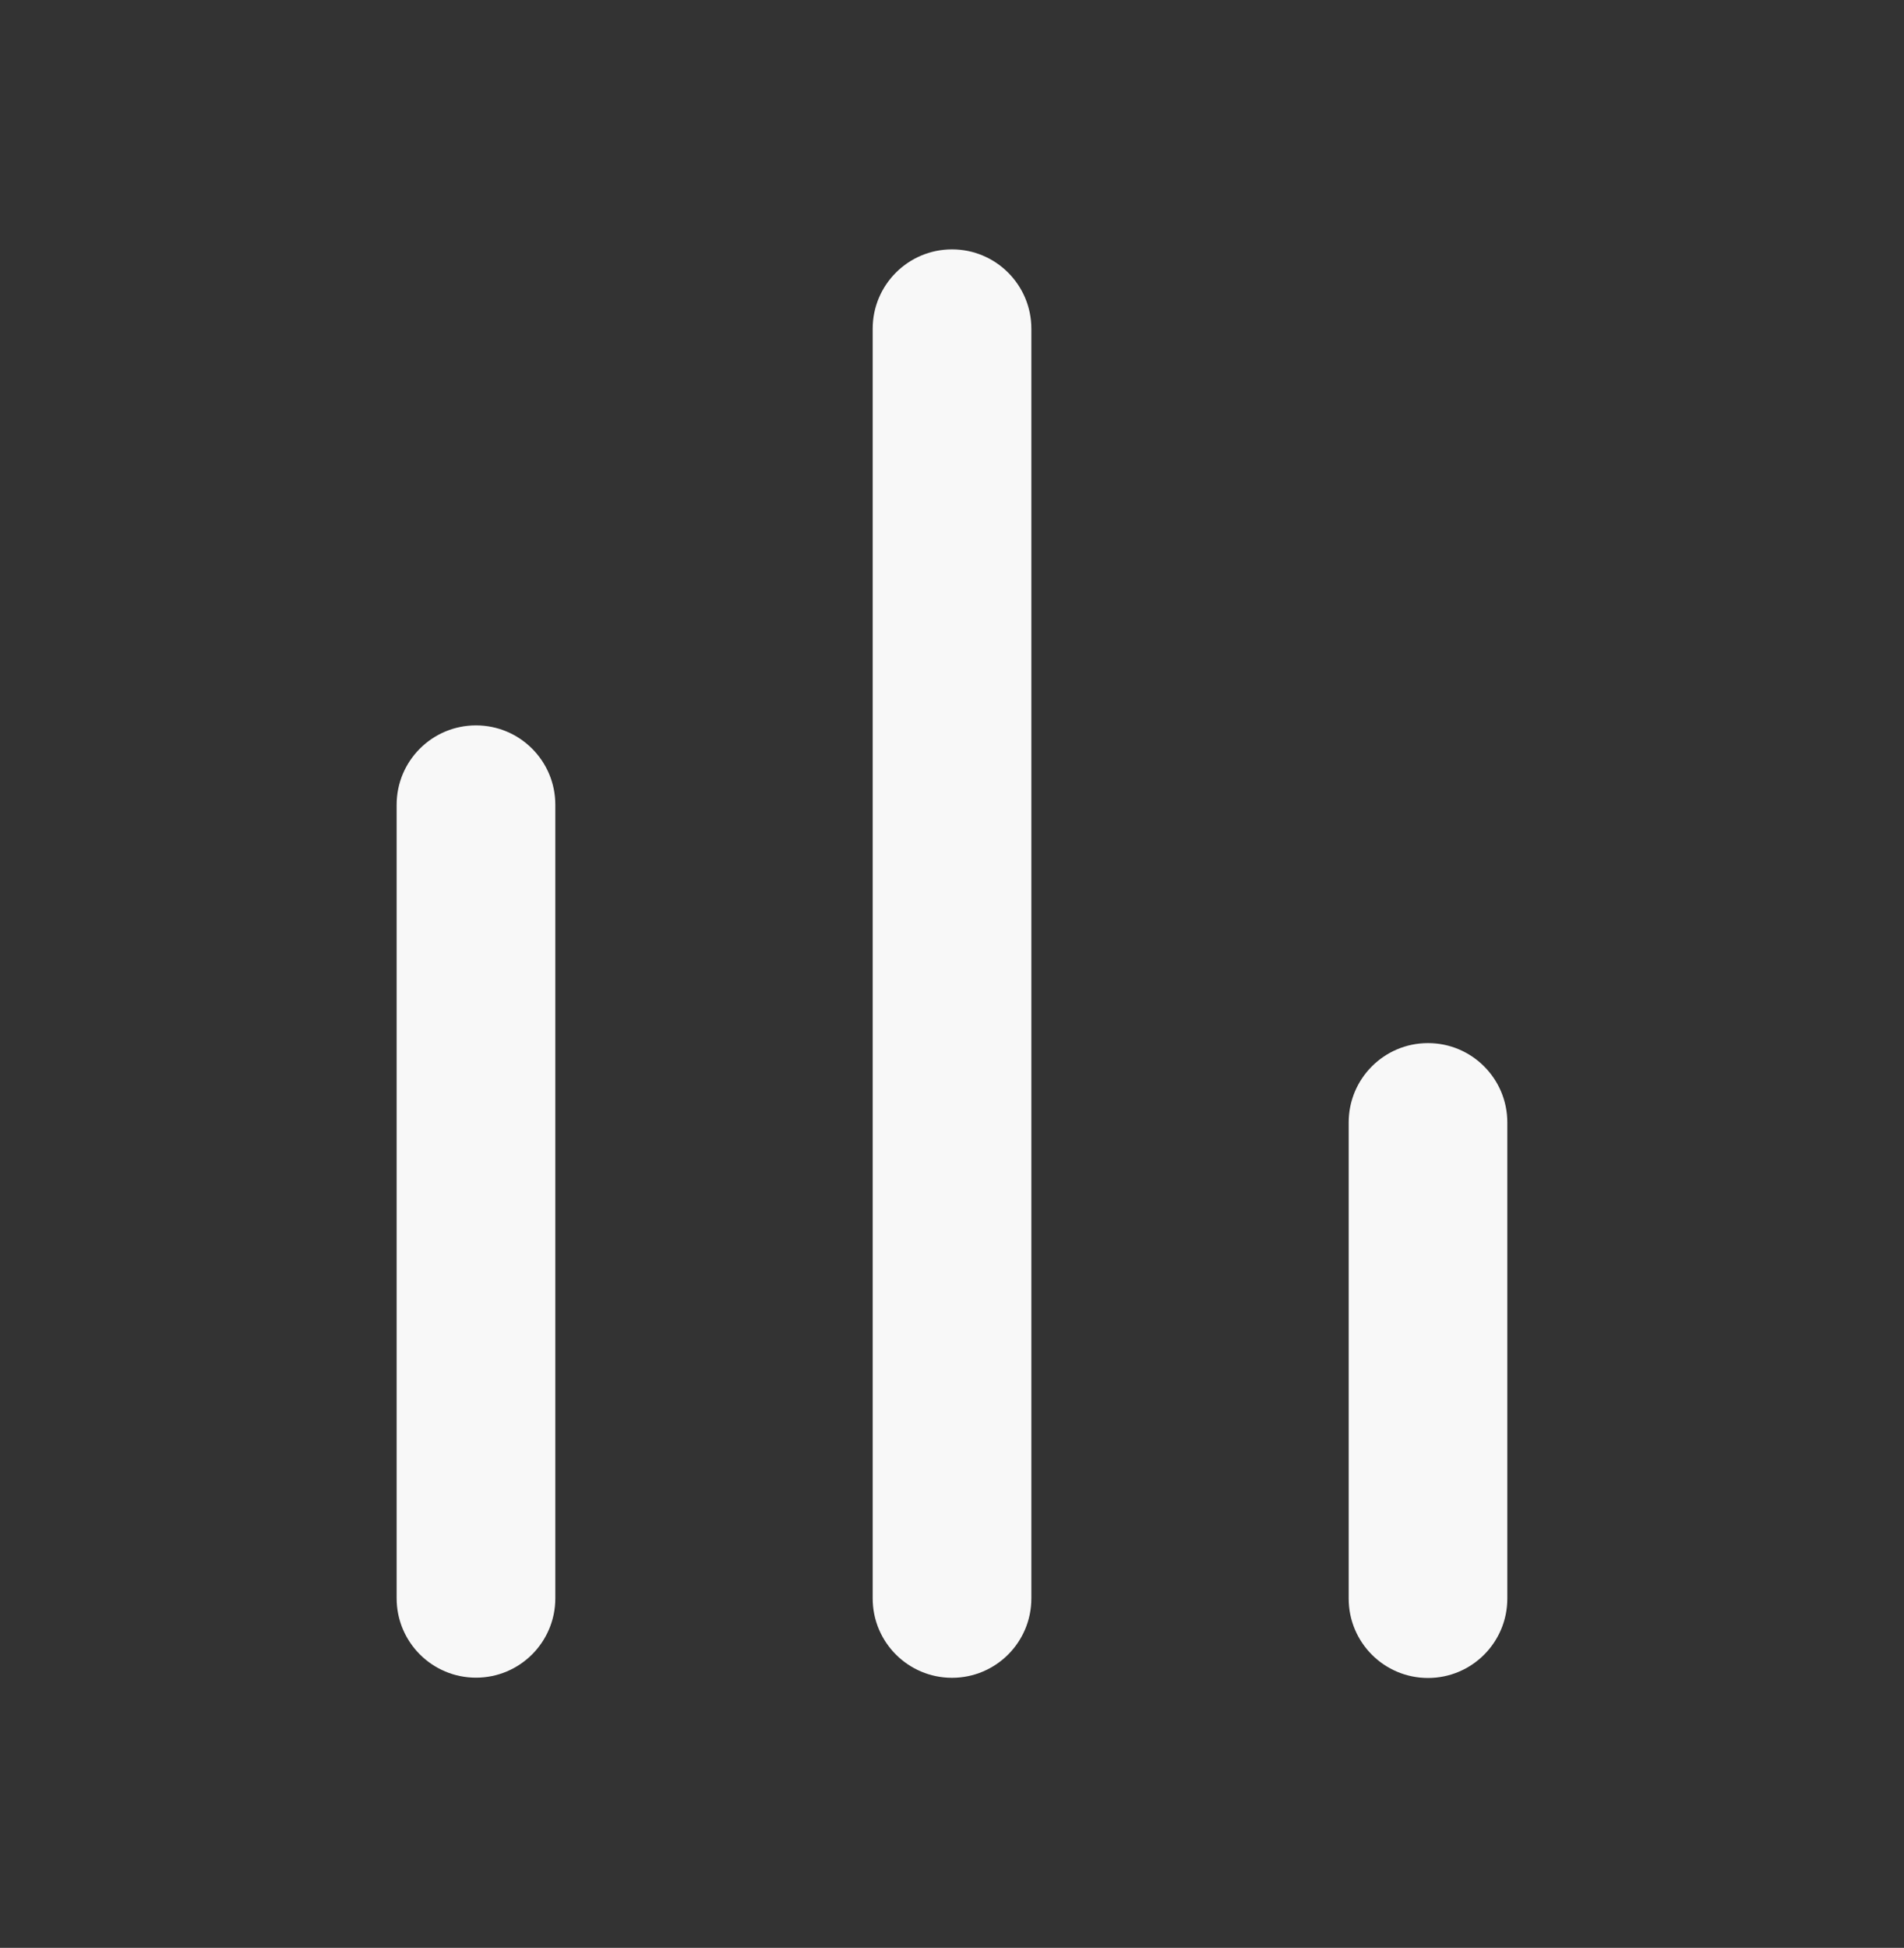 <svg width="44" height="45" viewBox="0 0 44 45" fill="none" xmlns="http://www.w3.org/2000/svg">
<rect x="0" y="0" width="44" height="45" fill="#333333" stroke="none"/>
<path fill-rule="evenodd" clip-rule="evenodd" d="M11 16.758C9.987 16.758 9.166 17.579 9.166 18.591V36.925C9.166 37.937 9.987 38.758 11 38.758C12.012 38.758 12.833 37.937 12.833 36.925V18.591C12.833 17.579 12.012 16.758 11 16.758Z" fill="#F8F8F8"/>
<path fill-rule="evenodd" clip-rule="evenodd" d="M22 5.761C20.988 5.761 20.167 6.582 20.167 7.594V36.927C20.167 37.94 20.988 38.761 22 38.761C23.013 38.761 23.834 37.94 23.834 36.927V7.594C23.834 6.582 23.013 5.761 22 5.761Z" fill="#F8F8F8"/>
<path fill-rule="evenodd" clip-rule="evenodd" d="M33 24.098C31.987 24.098 31.167 24.919 31.167 25.931V36.931C31.167 37.944 31.987 38.765 33 38.765C34.012 38.765 34.833 37.944 34.833 36.931V25.931C34.833 24.919 34.012 24.098 33 24.098Z" fill="#F8F8F8"/>
</svg>
